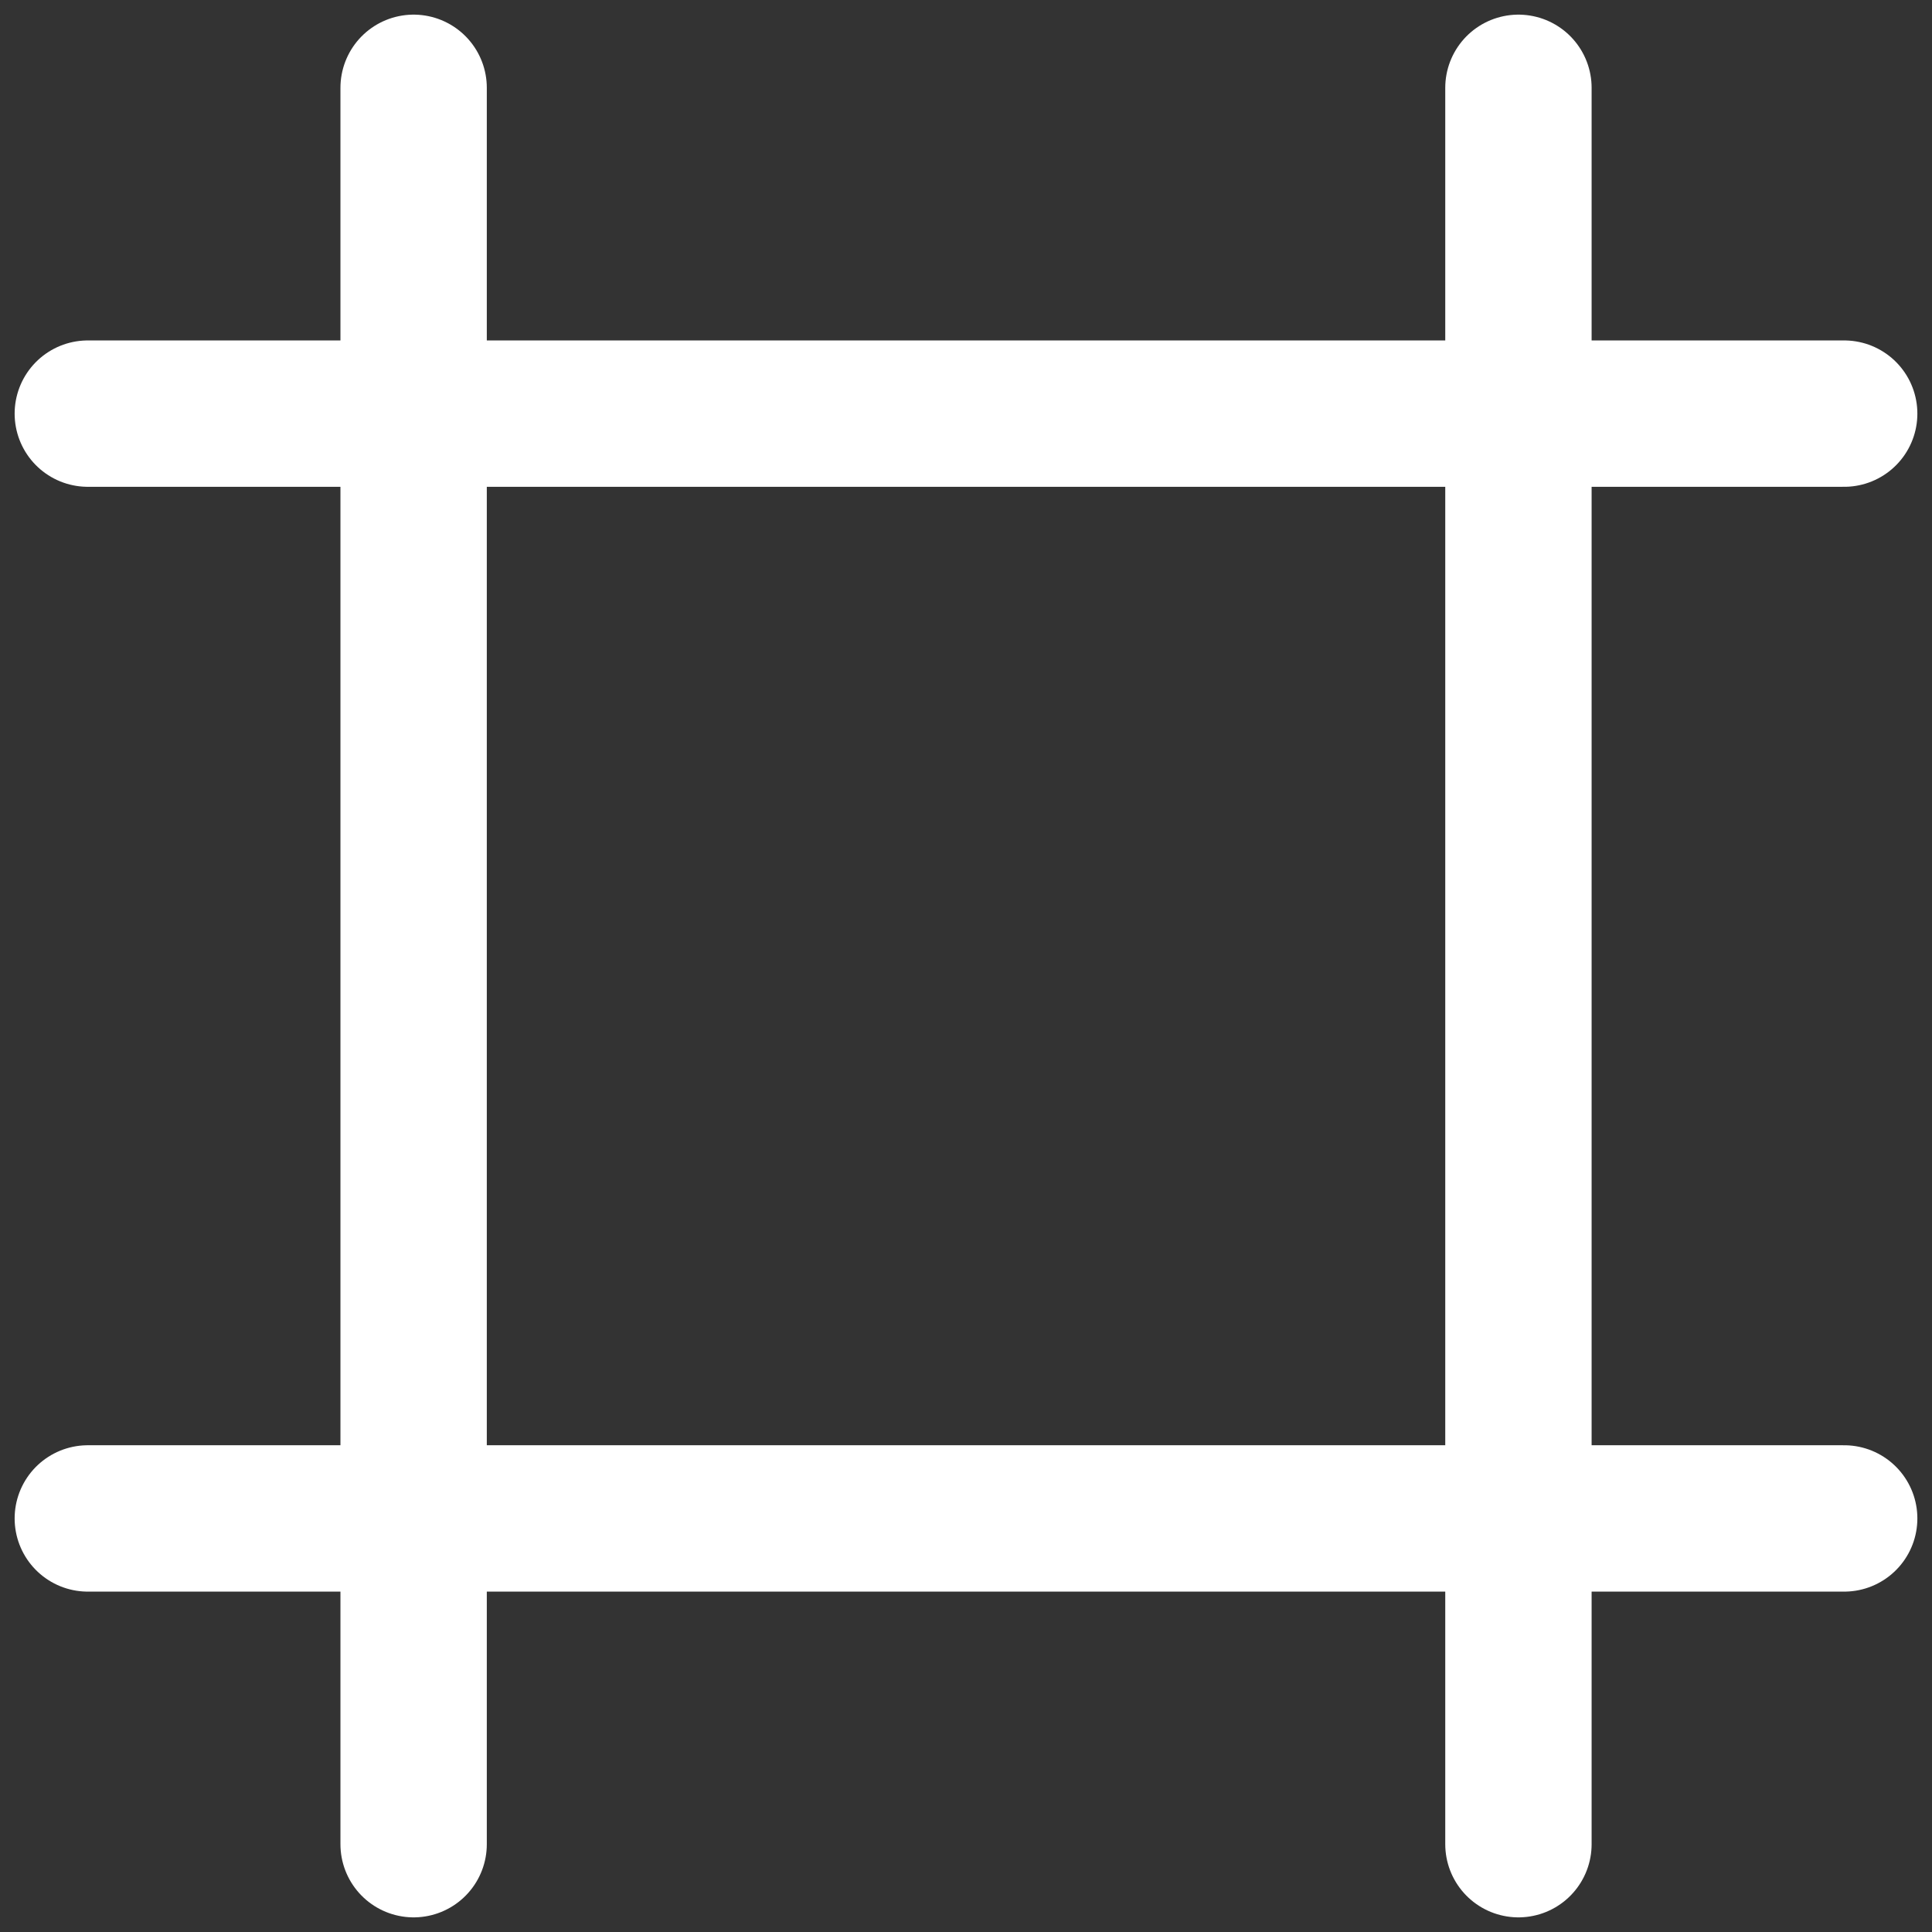 <svg viewBox="0 0 33 33" fill="none" xmlns="http://www.w3.org/2000/svg" preserveAspectRatio="xMidYMid meet">
  <rect x="0" y="0" width="33" height="33" fill="#333333" stroke="none"/>
  <path d="M7.065 1.5V31.5M31.5 7.065H1.5M25.936 1.5V31.5M31.5 25.936H1.5" stroke="white" stroke-width="2.5" stroke-linecap="round"/>
</svg>
